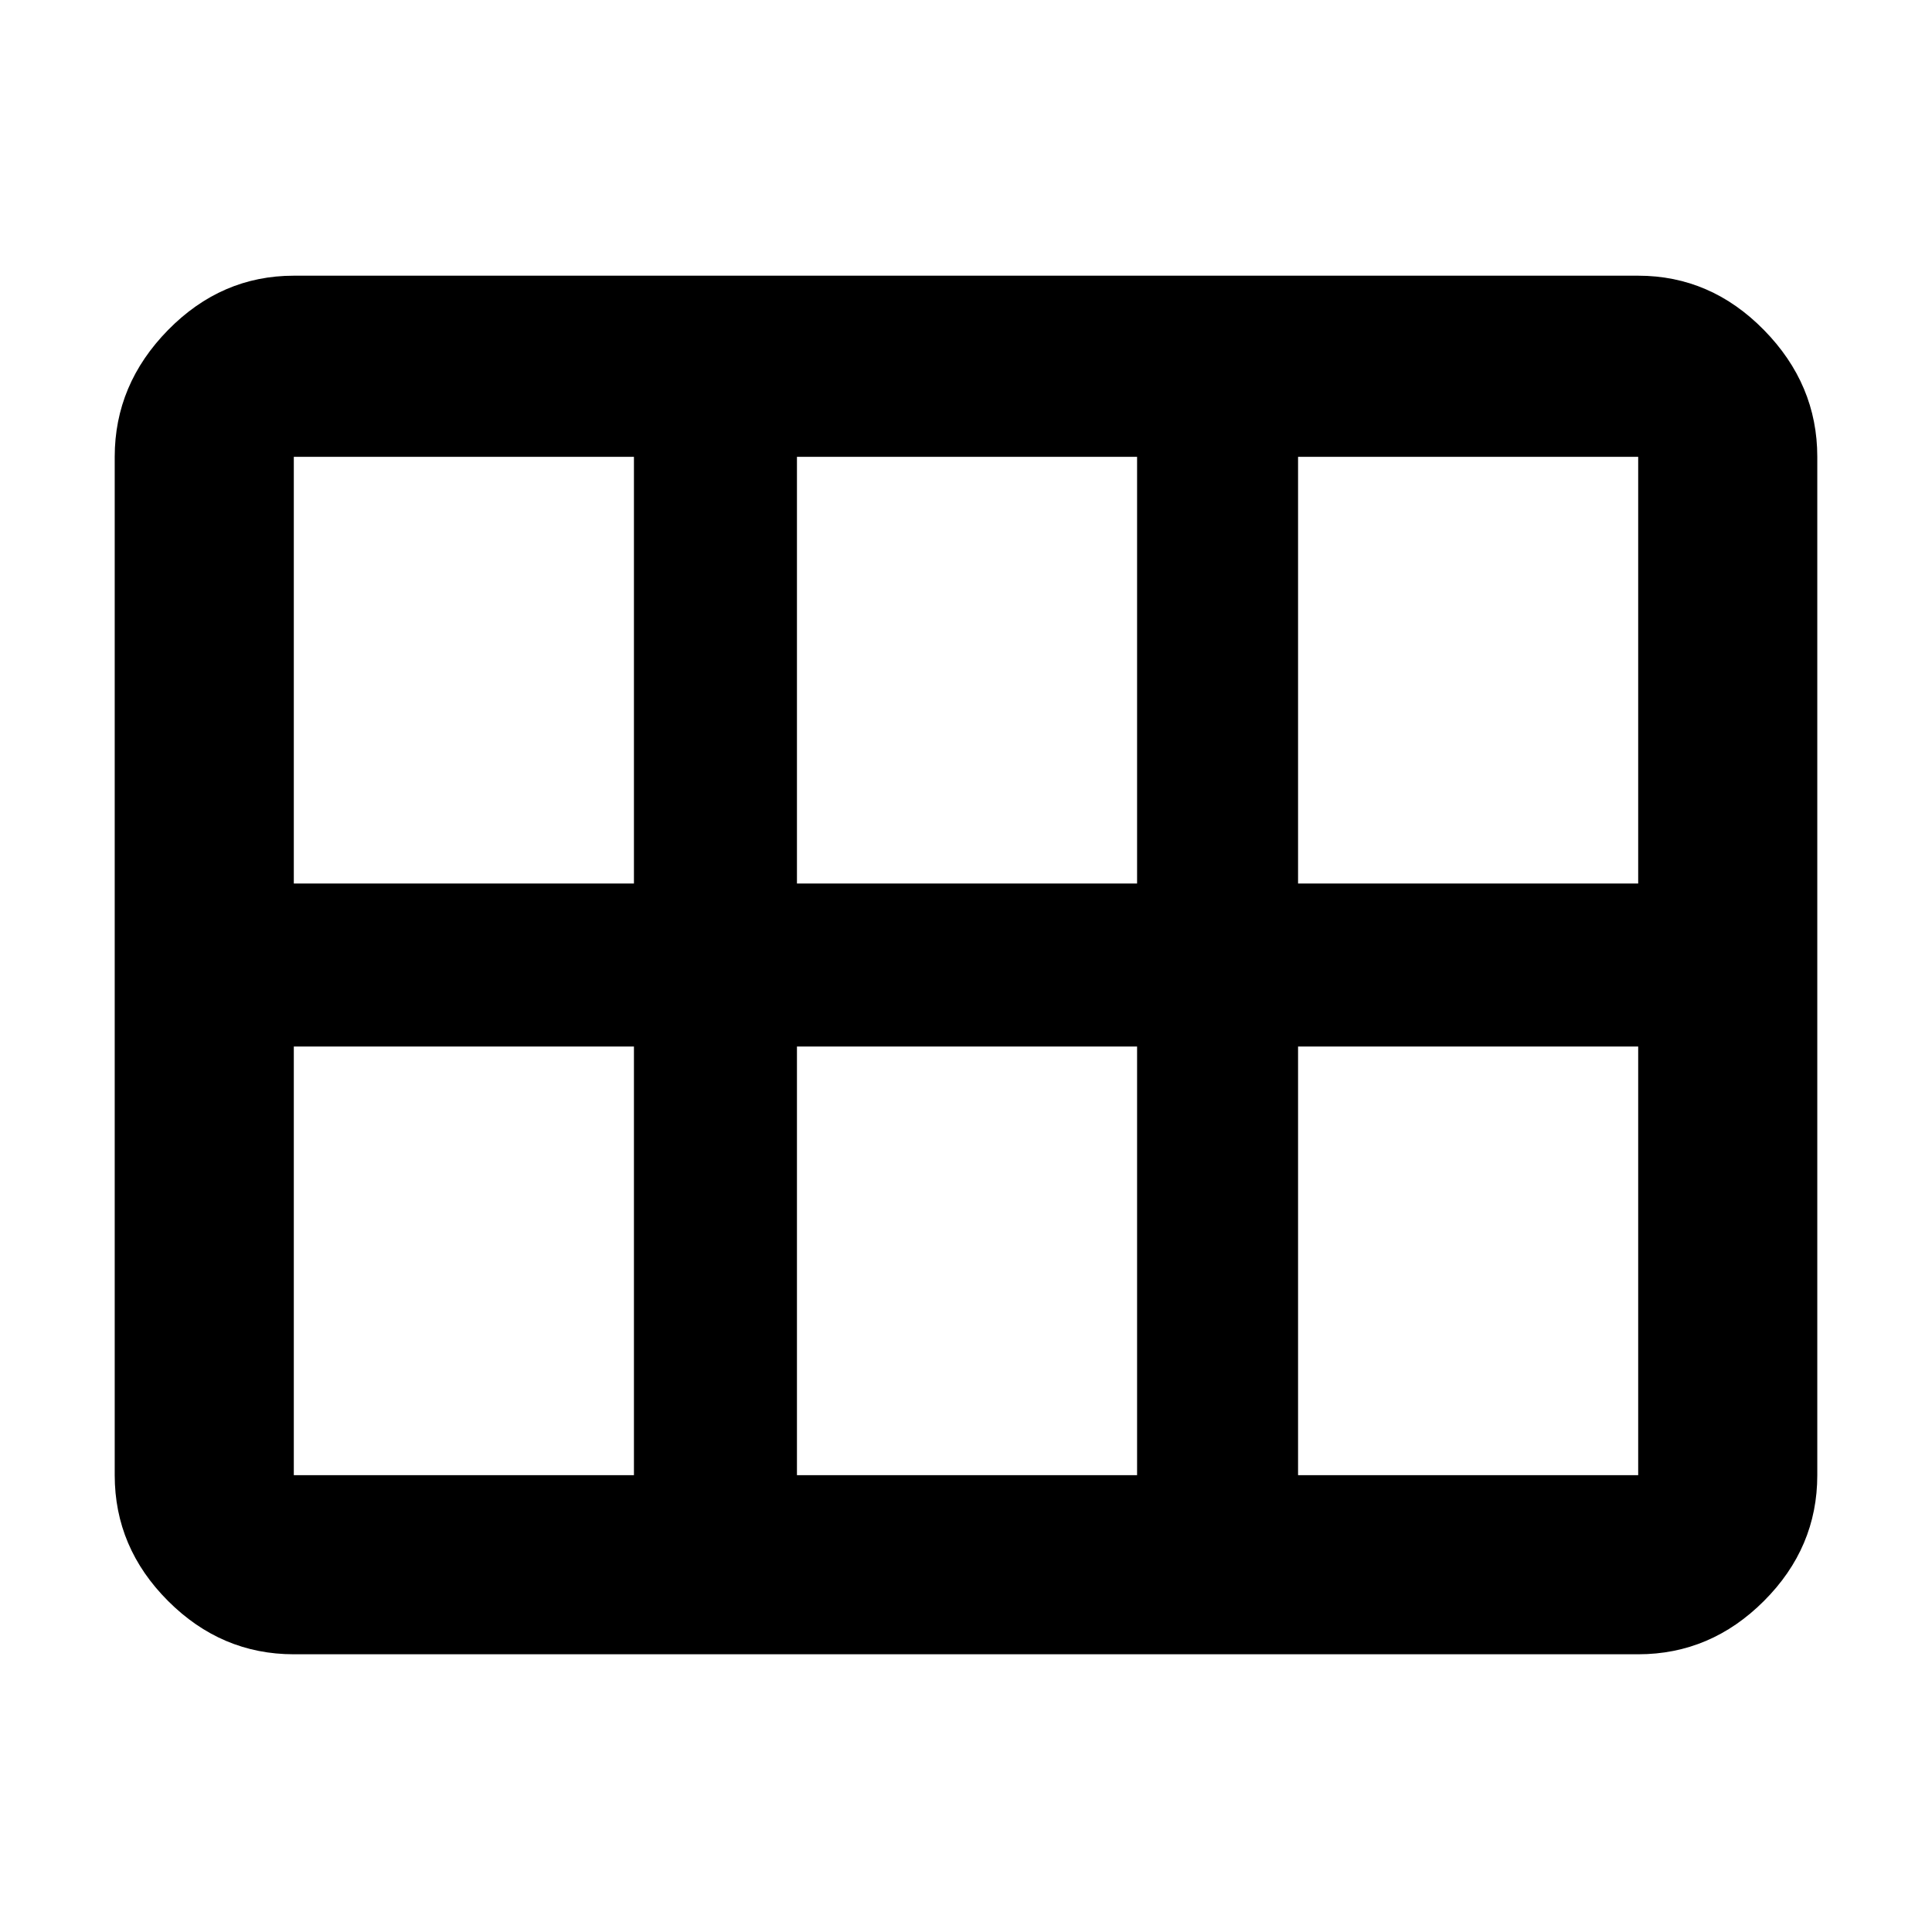 <svg xmlns="http://www.w3.org/2000/svg" height="40" width="40"><path d="M6.083 34.25Q4.583 34.25 3.479 33.146Q2.375 32.042 2.375 30.542V9.458Q2.375 7.958 3.479 6.833Q4.583 5.708 6.083 5.708H33.917Q35.417 5.708 36.521 6.833Q37.625 7.958 37.625 9.458V30.542Q37.625 32.042 36.521 33.146Q35.417 34.25 33.917 34.25ZM6.083 18.292Q6.083 18.292 6.083 18.292Q6.083 18.292 6.083 18.292H13.125Q13.125 18.292 13.125 18.292Q13.125 18.292 13.125 18.292V9.458Q13.125 9.458 13.125 9.458Q13.125 9.458 13.125 9.458H6.083Q6.083 9.458 6.083 9.458Q6.083 9.458 6.083 9.458ZM16.5 18.292H23.542Q23.542 18.292 23.542 18.292Q23.542 18.292 23.542 18.292V9.458Q23.542 9.458 23.542 9.458Q23.542 9.458 23.542 9.458H16.5Q16.5 9.458 16.5 9.458Q16.5 9.458 16.5 9.458V18.292Q16.5 18.292 16.5 18.292Q16.5 18.292 16.5 18.292ZM26.875 18.292H33.917Q33.917 18.292 33.917 18.292Q33.917 18.292 33.917 18.292V9.458Q33.917 9.458 33.917 9.458Q33.917 9.458 33.917 9.458H26.875Q26.875 9.458 26.875 9.458Q26.875 9.458 26.875 9.458V18.292Q26.875 18.292 26.875 18.292Q26.875 18.292 26.875 18.292ZM13.125 30.542Q13.125 30.542 13.125 30.542Q13.125 30.542 13.125 30.542V21.667Q13.125 21.667 13.125 21.667Q13.125 21.667 13.125 21.667H6.083Q6.083 21.667 6.083 21.667Q6.083 21.667 6.083 21.667V30.542Q6.083 30.542 6.083 30.542Q6.083 30.542 6.083 30.542ZM16.5 30.542H23.542Q23.542 30.542 23.542 30.542Q23.542 30.542 23.542 30.542V21.667Q23.542 21.667 23.542 21.667Q23.542 21.667 23.542 21.667H16.5Q16.5 21.667 16.5 21.667Q16.5 21.667 16.5 21.667V30.542Q16.5 30.542 16.5 30.542Q16.5 30.542 16.5 30.542ZM26.875 30.542H33.917Q33.917 30.542 33.917 30.542Q33.917 30.542 33.917 30.542V21.667Q33.917 21.667 33.917 21.667Q33.917 21.667 33.917 21.667H26.875Q26.875 21.667 26.875 21.667Q26.875 21.667 26.875 21.667V30.542Q26.875 30.542 26.875 30.542Q26.875 30.542 26.875 30.542Z"/></svg>